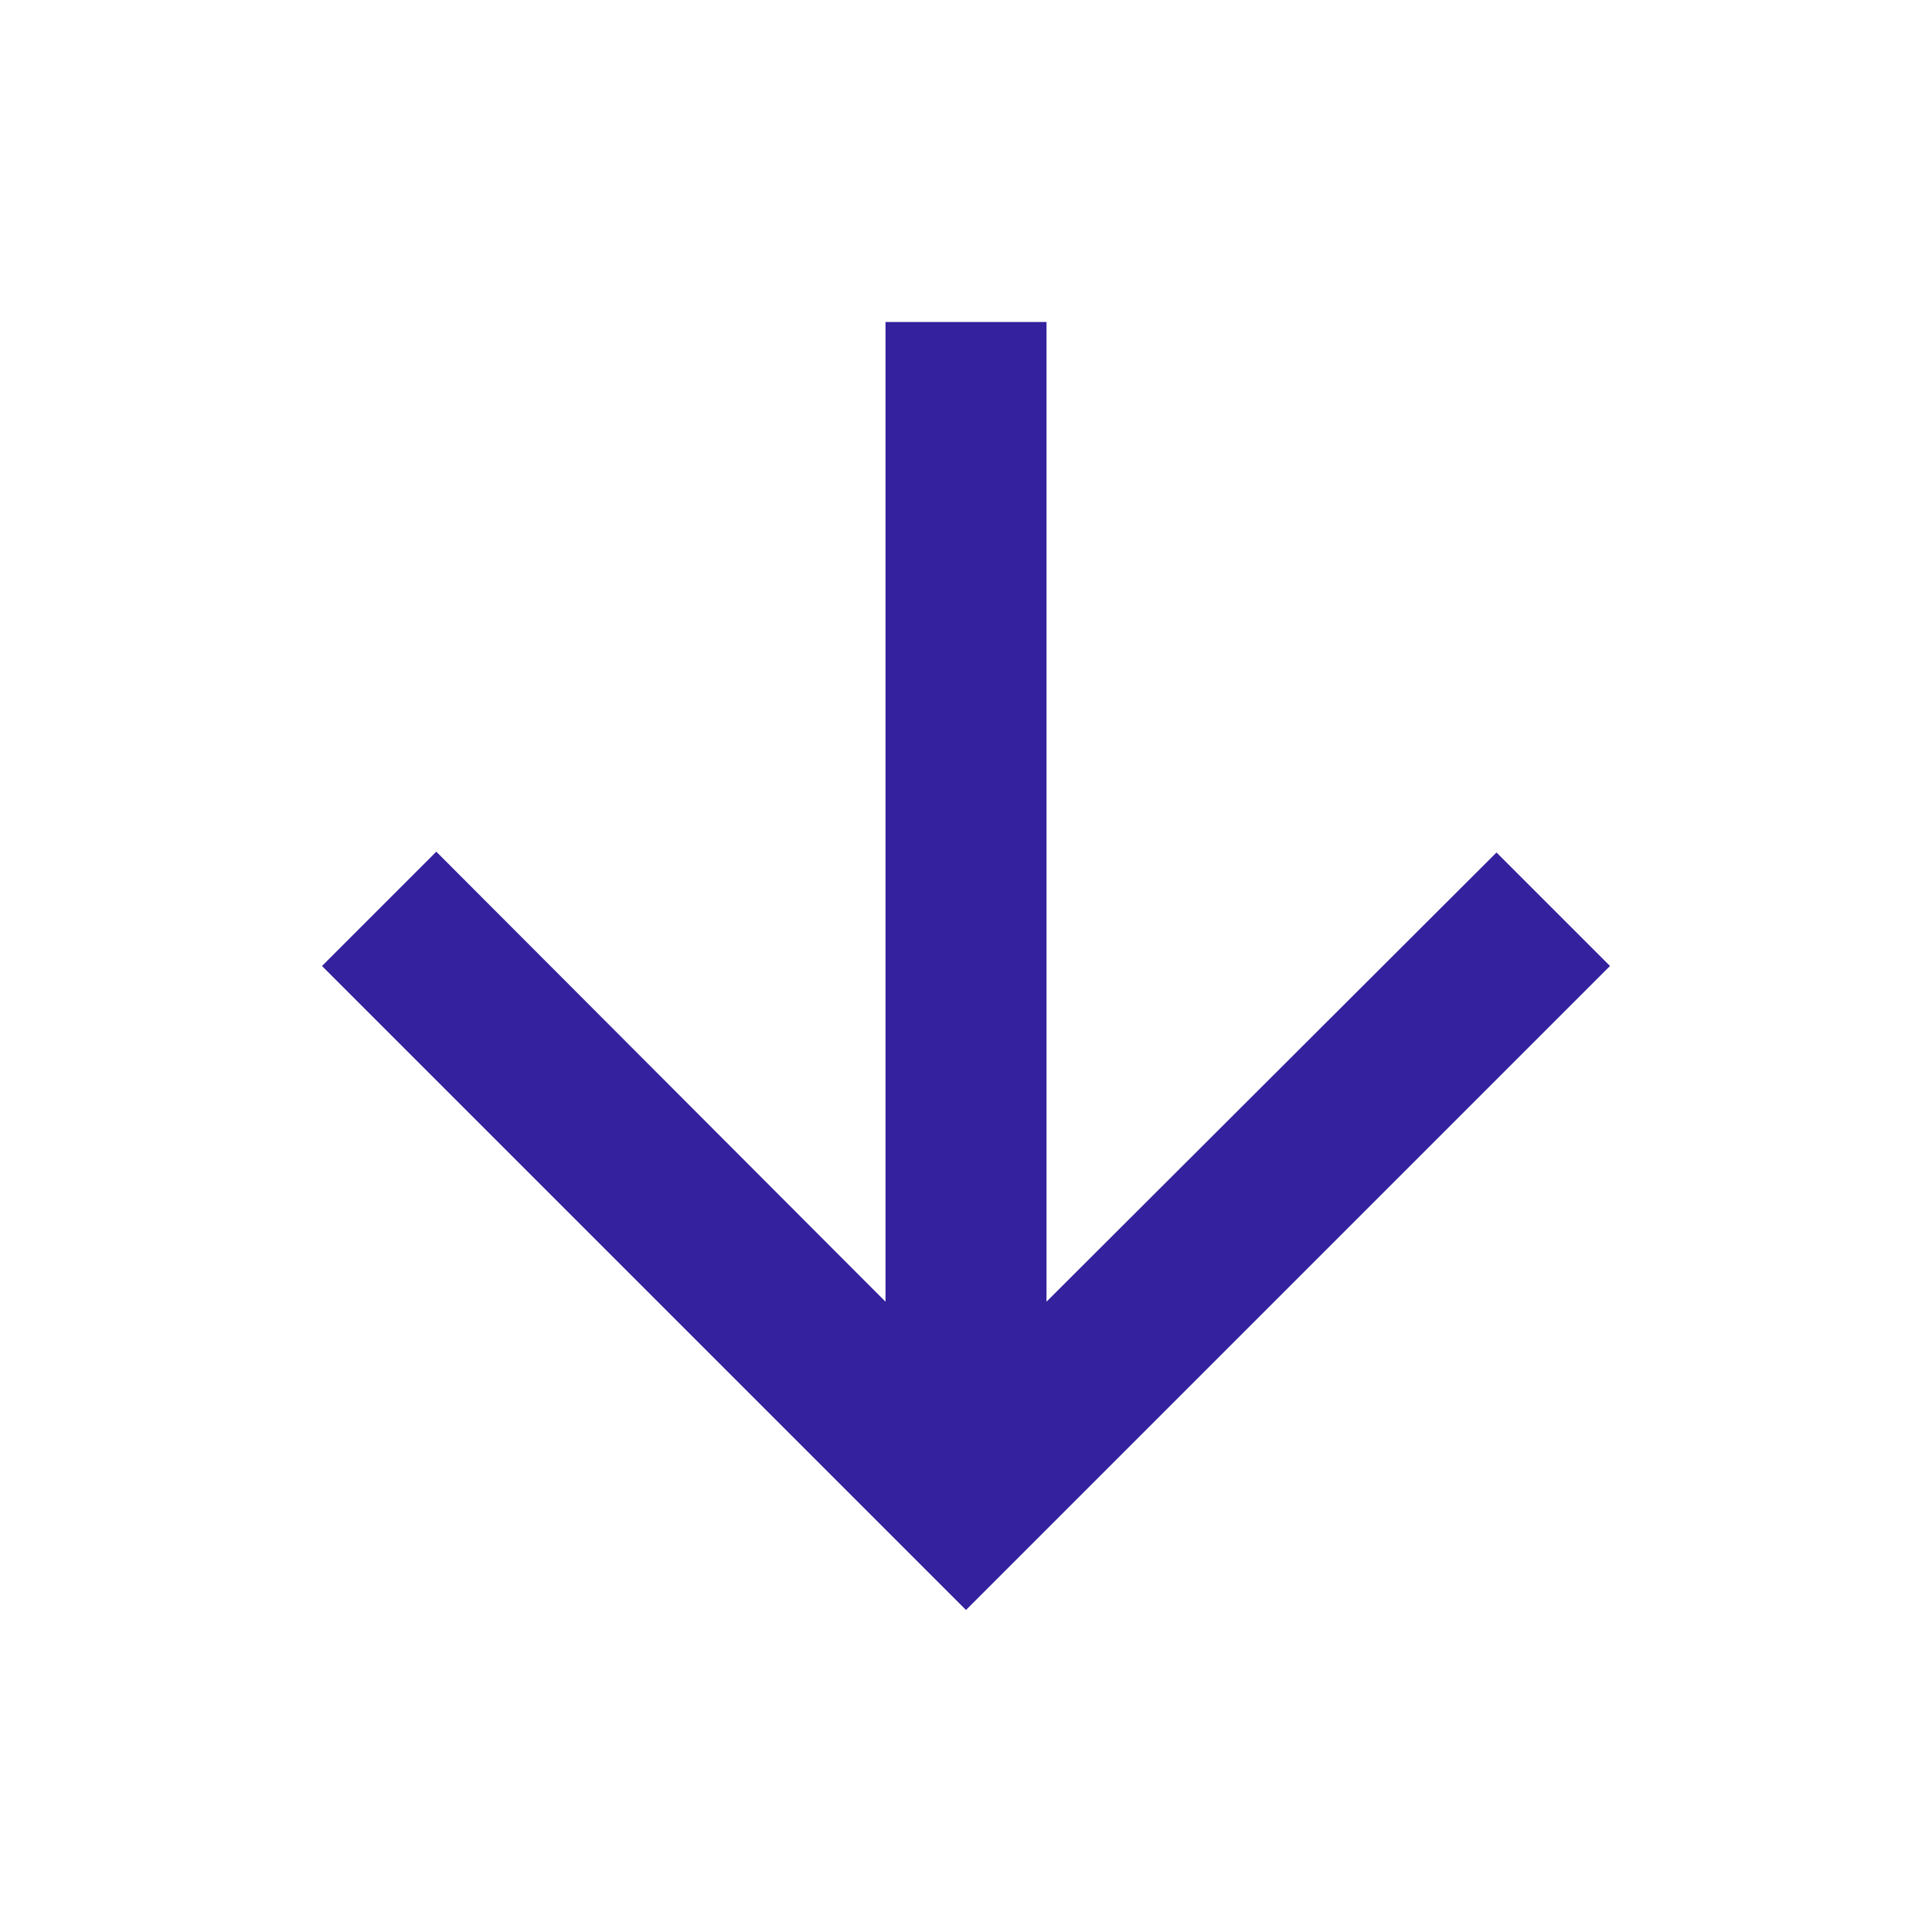 <svg xmlns="http://www.w3.org/2000/svg" height="24px" viewBox="0 0 24 24" width="24px" fill="#34219e"><path d="M0 0h24v24H0V0z" fill="none"/><path d="M20 12l-1.41-1.41L13 16.17V4h-2v12.17l-5.58-5.59L4 12l8 8 8-8z"/></svg>